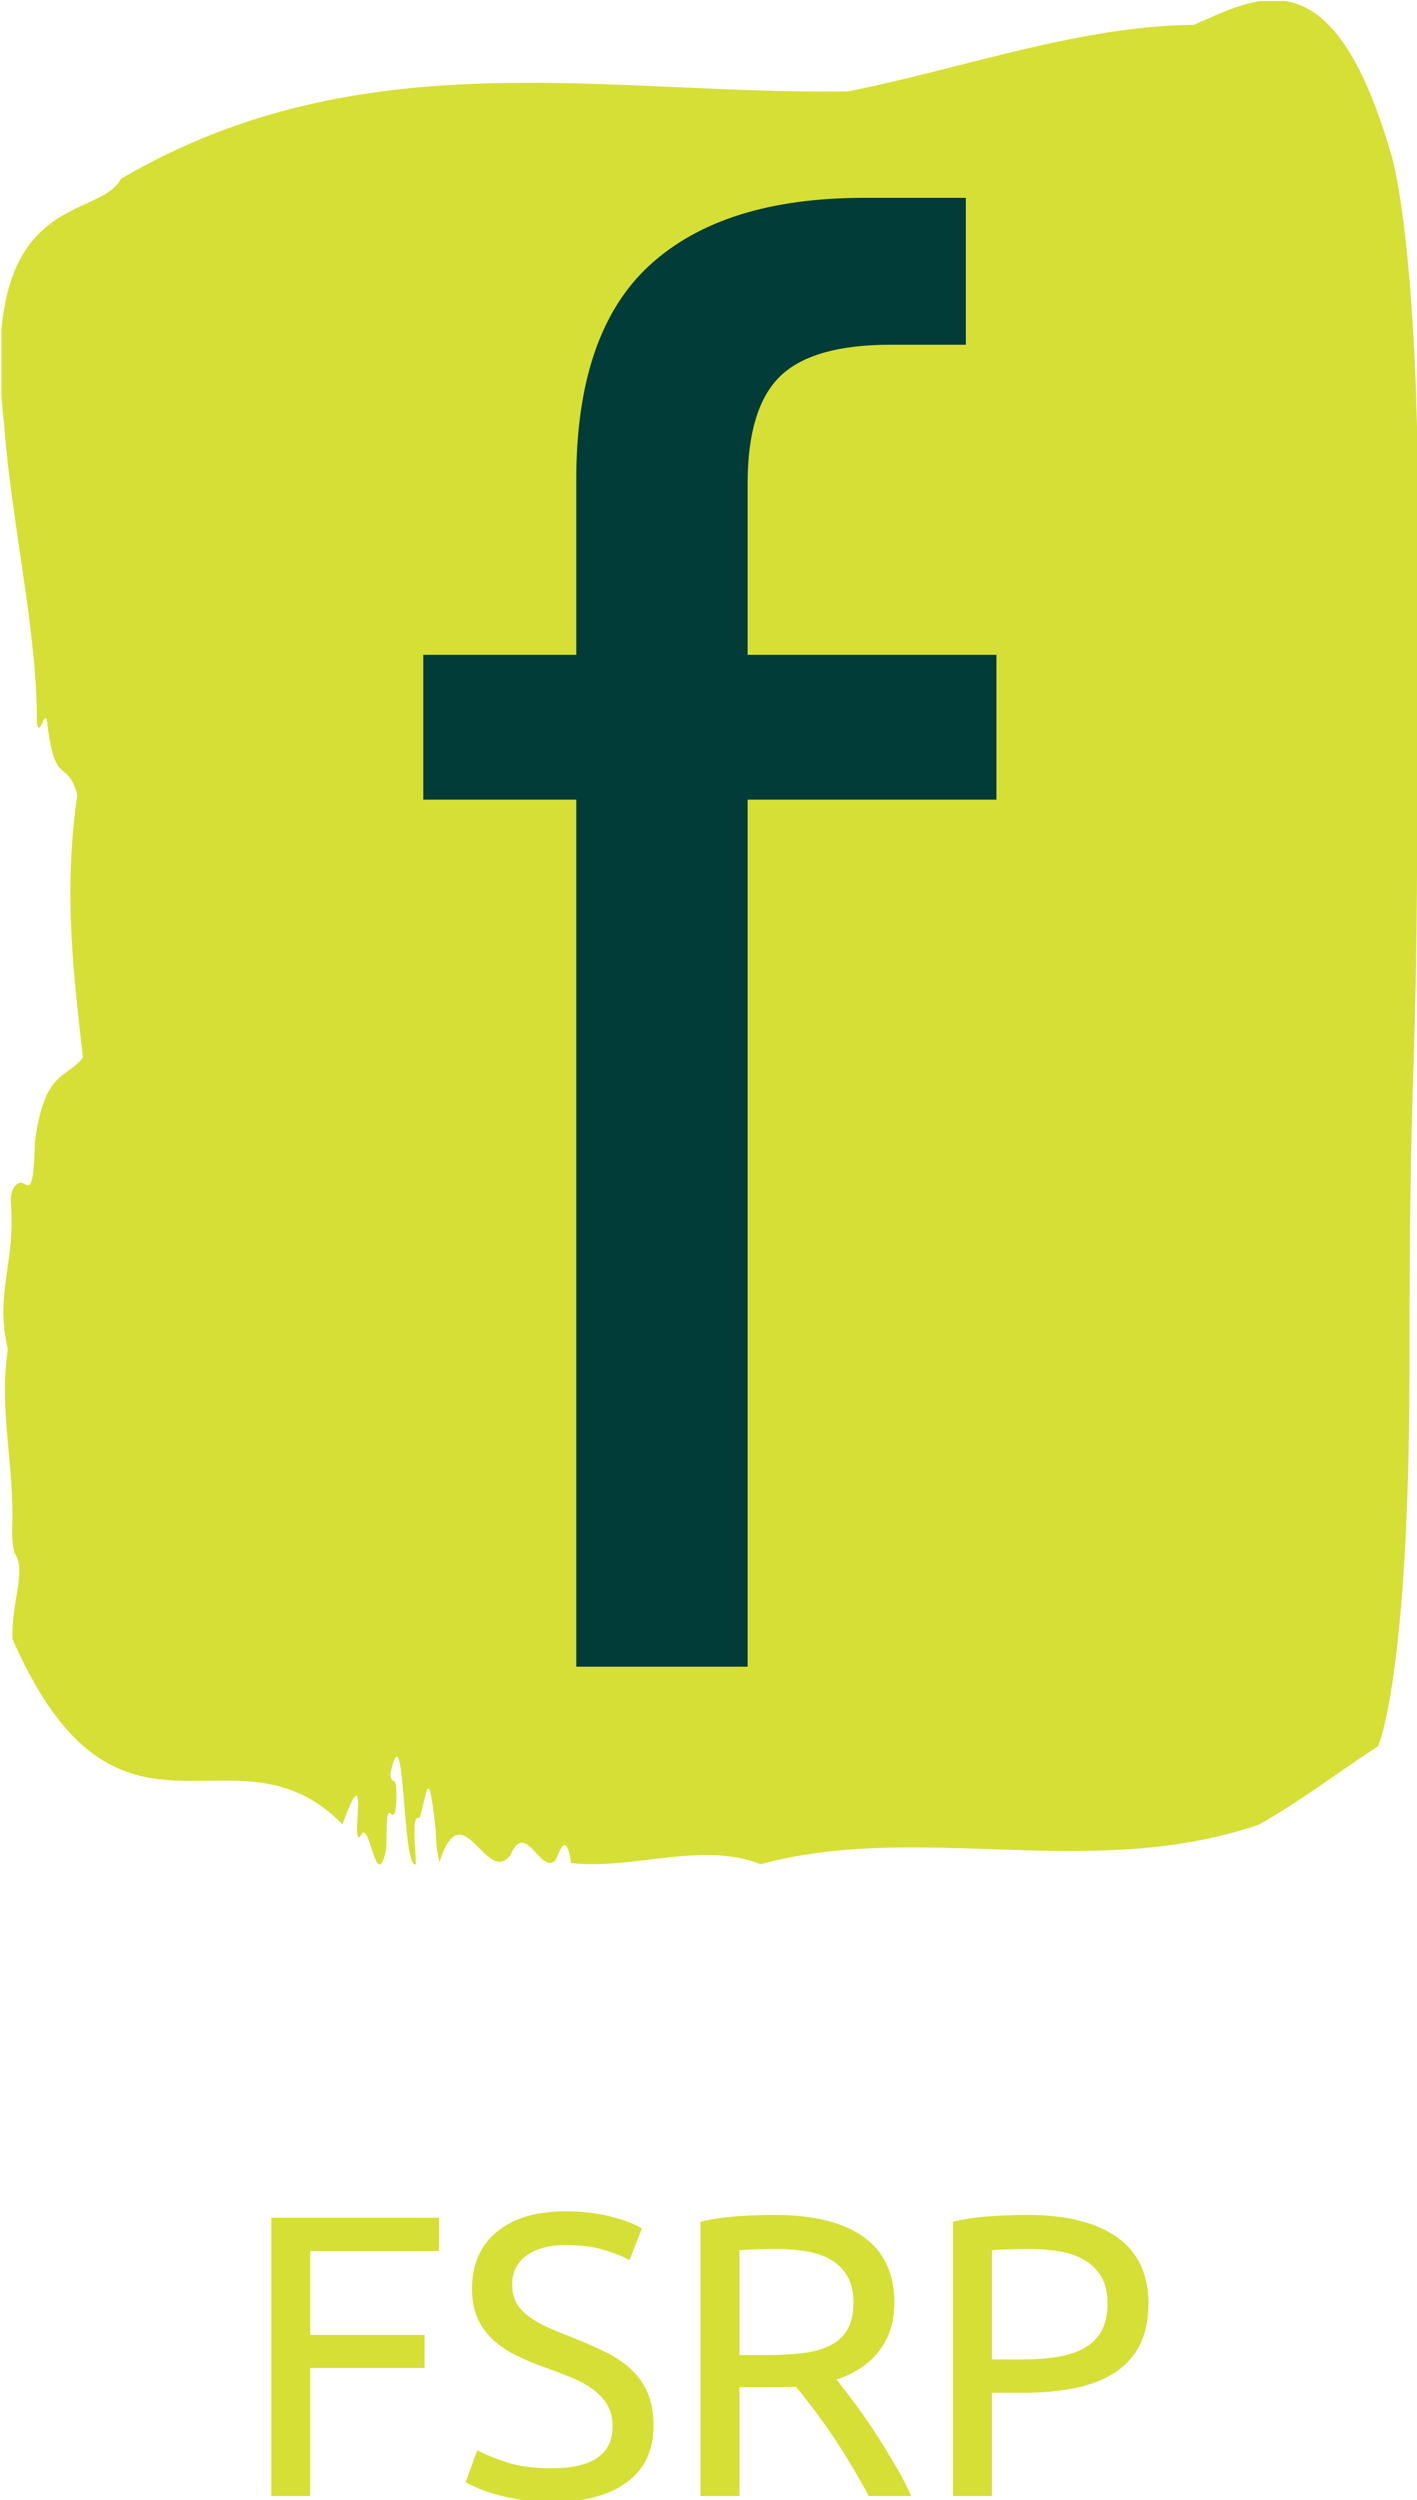 <svg xmlns="http://www.w3.org/2000/svg" version="1.1" xmlns:xlink="http://www.w3.org/1999/xlink" xmlns:svgjs="http://svgjs.dev/svgjs" width="1500" height="2646" viewBox="0 0 1500 2646"><g transform="matrix(1,0,0,1,1.462,1.071)"><svg viewBox="0 0 140 247" data-background-color="#445840" preserveAspectRatio="xMidYMid meet" height="2646" width="1500" xmlns="http://www.w3.org/2000/svg" xmlns:xlink="http://www.w3.org/1999/xlink"><g id="tight-bounds" transform="matrix(1,0,0,1,-0.136,-0.1)"><svg viewBox="0 0 140.273 247.2" height="247.2" width="140.273"><g><svg viewBox="0 0 187.069 329.668" height="247.2" width="140.273"><g><svg viewBox="0 0 187.069 329.668" height="329.668" width="187.069"><g id="textblocktransform"><svg viewBox="0 0 187.069 329.668" height="329.668" width="187.069" id="textblock"><g><svg viewBox="0 0 187.069 245.672" height="245.672" width="187.069"><path d="M186.631 52.692C185.752 27.191 183.245 20.102 183.245 20.102 175.55-6.164 165.946-0.502 157.319 3.272 142.087 3.425 126.916 9.035 111.719 12.044 79.822 12.503 47.651 4.955 15.912 23.57 12.931 29.282-3.093 24.692 0.53 55.956 1.48 68.961 4.945 83.395 4.84 95.329 5.315 97.42 5.974 92.626 6.256 95.635 7.241 103.744 8.85 99.919 10.169 104.713 8.331 117.515 9.65 128.174 10.908 139.343 8.692 142.25 5.851 140.873 4.576 150.513 4.444 157.5 3.732 156.174 2.949 155.868 2.377 155.664 1.225 156.429 1.419 158.622 2.078 166.119-0.754 170.454 1.023 177.798-0.2 185.755 1.867 192.64 1.586 201.259 1.55 202.993 1.744 204.472 2.052 204.88 3.415 207.073 1.427 211.357 1.638 215.998 15.622 247.721 30.792 225.791 45.119 240.377 48.839 230.177 46.042 243.998 47.528 241.856 48.689 239.357 49.533 249.71 50.844 243.845 51.046 242.162 50.738 238.184 51.459 238.949 51.838 239.357 52.172 239.255 52.224 236.909 52.304 233.39 51.609 235.583 51.424 233.747 53.421 224.465 52.928 246.548 54.801 245.63 54.713 242.927 54.168 239.051 55.285 239.561 56.393 235.685 56.428 232.472 57.413 241.193 57.448 243.08 57.624 244.406 57.906 245.324 60.984 235.838 64.044 248.69 67.272 244.406 69.251 239.714 71.15 246.956 73.155 245.171 73.859 243.743 74.571 241.193 75.249 245.477 83.542 246.395 92.38 242.57 100.243 245.63 121.253 239.918 143.705 247.976 165.858 240.428 171.082 237.521 176.509 233.39 181.601 230.075 181.601 230.075 185.725 220.997 185.725 180.196S186.605 144.495 186.737 112.007C186.869 79.519 187.484 78.193 186.605 52.692Z" opacity="1" fill="#d6df36" data-fill-palette-color="tertiary"></path><g transform="matrix(1,0,0,1,55.768,26.069)"><svg width="75.532" viewBox="1.05 -36 14.05 36" height="193.535" data-palette-color="#013c38"><path d="M9 0L4.8 0 4.8-21.25 1.05-21.25 1.05-24.8 4.8-24.8 4.8-29.1Q4.8-32.7 6.6-34.35 8.4-36 11.85-36L11.85-36 14.35-36 14.35-32.4 12.5-32.4Q10.6-32.4 9.8-31.63 9-30.85 9-29L9-29 9-24.8 15.1-24.8 15.1-21.25 9-21.25 9 0Z" opacity="1" transform="matrix(1,0,0,1,0,0)" fill="#013c38" class="wordmark-text-0" data-fill-palette-color="quaternary" id="text-0"></path></svg></g></svg></g><g transform="matrix(1,0,0,1,35.73,291.361)"><svg viewBox="0 0 115.609 38.307" height="38.307" width="115.609"><g transform="matrix(1,0,0,1,0,0)"><svg width="115.609" viewBox="4.3 -35.45 109.24 36.2" height="38.307" data-palette-color="#d6df36"><path d="M9.15 0L4.3 0 4.3-34.65 25.2-34.65 25.2-30.5 9.15-30.5 9.15-20.05 23.4-20.05 23.4-15.95 9.15-15.95 9.15 0ZM39.2-3.45L39.2-3.45Q46.8-3.45 46.8-8.65L46.8-8.65Q46.8-10.25 46.12-11.38 45.45-12.5 44.3-13.33 43.15-14.15 41.67-14.75 40.2-15.35 38.55-15.95L38.55-15.95Q36.65-16.6 34.95-17.43 33.25-18.25 32-19.38 30.75-20.5 30.02-22.05 29.3-23.6 29.3-25.8L29.3-25.8Q29.3-30.35 32.4-32.9 35.5-35.45 40.95-35.45L40.95-35.45Q44.1-35.45 46.67-34.77 49.25-34.1 50.45-33.3L50.45-33.3 48.9-29.35Q47.85-30 45.77-30.63 43.7-31.25 40.95-31.25L40.95-31.25Q39.55-31.25 38.35-30.95 37.15-30.65 36.25-30.05 35.35-29.45 34.82-28.53 34.3-27.6 34.3-26.35L34.3-26.35Q34.3-24.95 34.85-24 35.4-23.05 36.4-22.33 37.4-21.6 38.72-21 40.05-20.4 41.65-19.8L41.65-19.8Q43.9-18.9 45.77-18 47.65-17.1 49.02-15.85 50.4-14.6 51.15-12.88 51.9-11.15 51.9-8.7L51.9-8.7Q51.9-4.15 48.57-1.7 45.25 0.75 39.2 0.75L39.2 0.75Q37.15 0.75 35.42 0.48 33.7 0.2 32.35-0.18 31-0.55 30.02-0.98 29.05-1.4 28.5-1.7L28.5-1.7 29.95-5.7Q31.1-5.05 33.45-4.25 35.8-3.45 39.2-3.45ZM74.7-14.5L74.7-14.5Q75.5-13.5 76.72-11.88 77.95-10.25 79.25-8.28 80.55-6.3 81.82-4.15 83.1-2 84 0L84 0 78.7 0Q77.7-1.9 76.52-3.85 75.35-5.8 74.15-7.58 72.95-9.35 71.77-10.9 70.6-12.45 69.65-13.6L69.65-13.6Q69-13.55 68.32-13.55 67.65-13.55 66.95-13.55L66.95-13.55 62.6-13.55 62.6 0 57.75 0 57.75-34.15Q59.8-34.65 62.32-34.83 64.85-35 66.95-35L66.95-35Q74.25-35 78.07-32.25 81.9-29.5 81.9-24.05L81.9-24.05Q81.9-20.6 80.07-18.15 78.25-15.7 74.7-14.5ZM67.35-30.75L67.35-30.75Q64.25-30.75 62.6-30.6L62.6-30.6 62.6-17.55 66.05-17.55Q68.55-17.55 70.55-17.8 72.55-18.05 73.92-18.75 75.3-19.45 76.05-20.73 76.8-22 76.8-24.1L76.8-24.1Q76.8-26.05 76.05-27.35 75.3-28.65 74.02-29.4 72.75-30.15 71.02-30.45 69.3-30.75 67.35-30.75ZM98.39-35L98.39-35Q105.69-35 109.62-32.23 113.54-29.45 113.54-23.95L113.54-23.95Q113.54-20.95 112.47-18.82 111.39-16.7 109.37-15.38 107.34-14.05 104.44-13.45 101.54-12.85 97.89-12.85L97.89-12.85 94.04-12.85 94.04 0 89.19 0 89.19-34.15Q91.24-34.65 93.77-34.83 96.29-35 98.39-35ZM98.79-30.75L98.79-30.75Q95.69-30.75 94.04-30.6L94.04-30.6 94.04-17 97.69-17Q100.19-17 102.19-17.32 104.19-17.65 105.57-18.43 106.94-19.2 107.69-20.55 108.44-21.9 108.44-24L108.44-24Q108.44-26 107.67-27.3 106.89-28.6 105.57-29.38 104.24-30.15 102.49-30.45 100.74-30.75 98.79-30.75Z" opacity="1" transform="matrix(1,0,0,1,0,0)" fill="#d6df36" class="slogan-text-1" data-fill-palette-color="secondary" id="text-1"></path></svg></g></svg></g></svg></g></svg></g><g></g></svg></g><defs></defs></svg><rect width="140.273" height="247.2" fill="none" stroke="none" visibility="hidden"></rect></g></svg></g></svg>